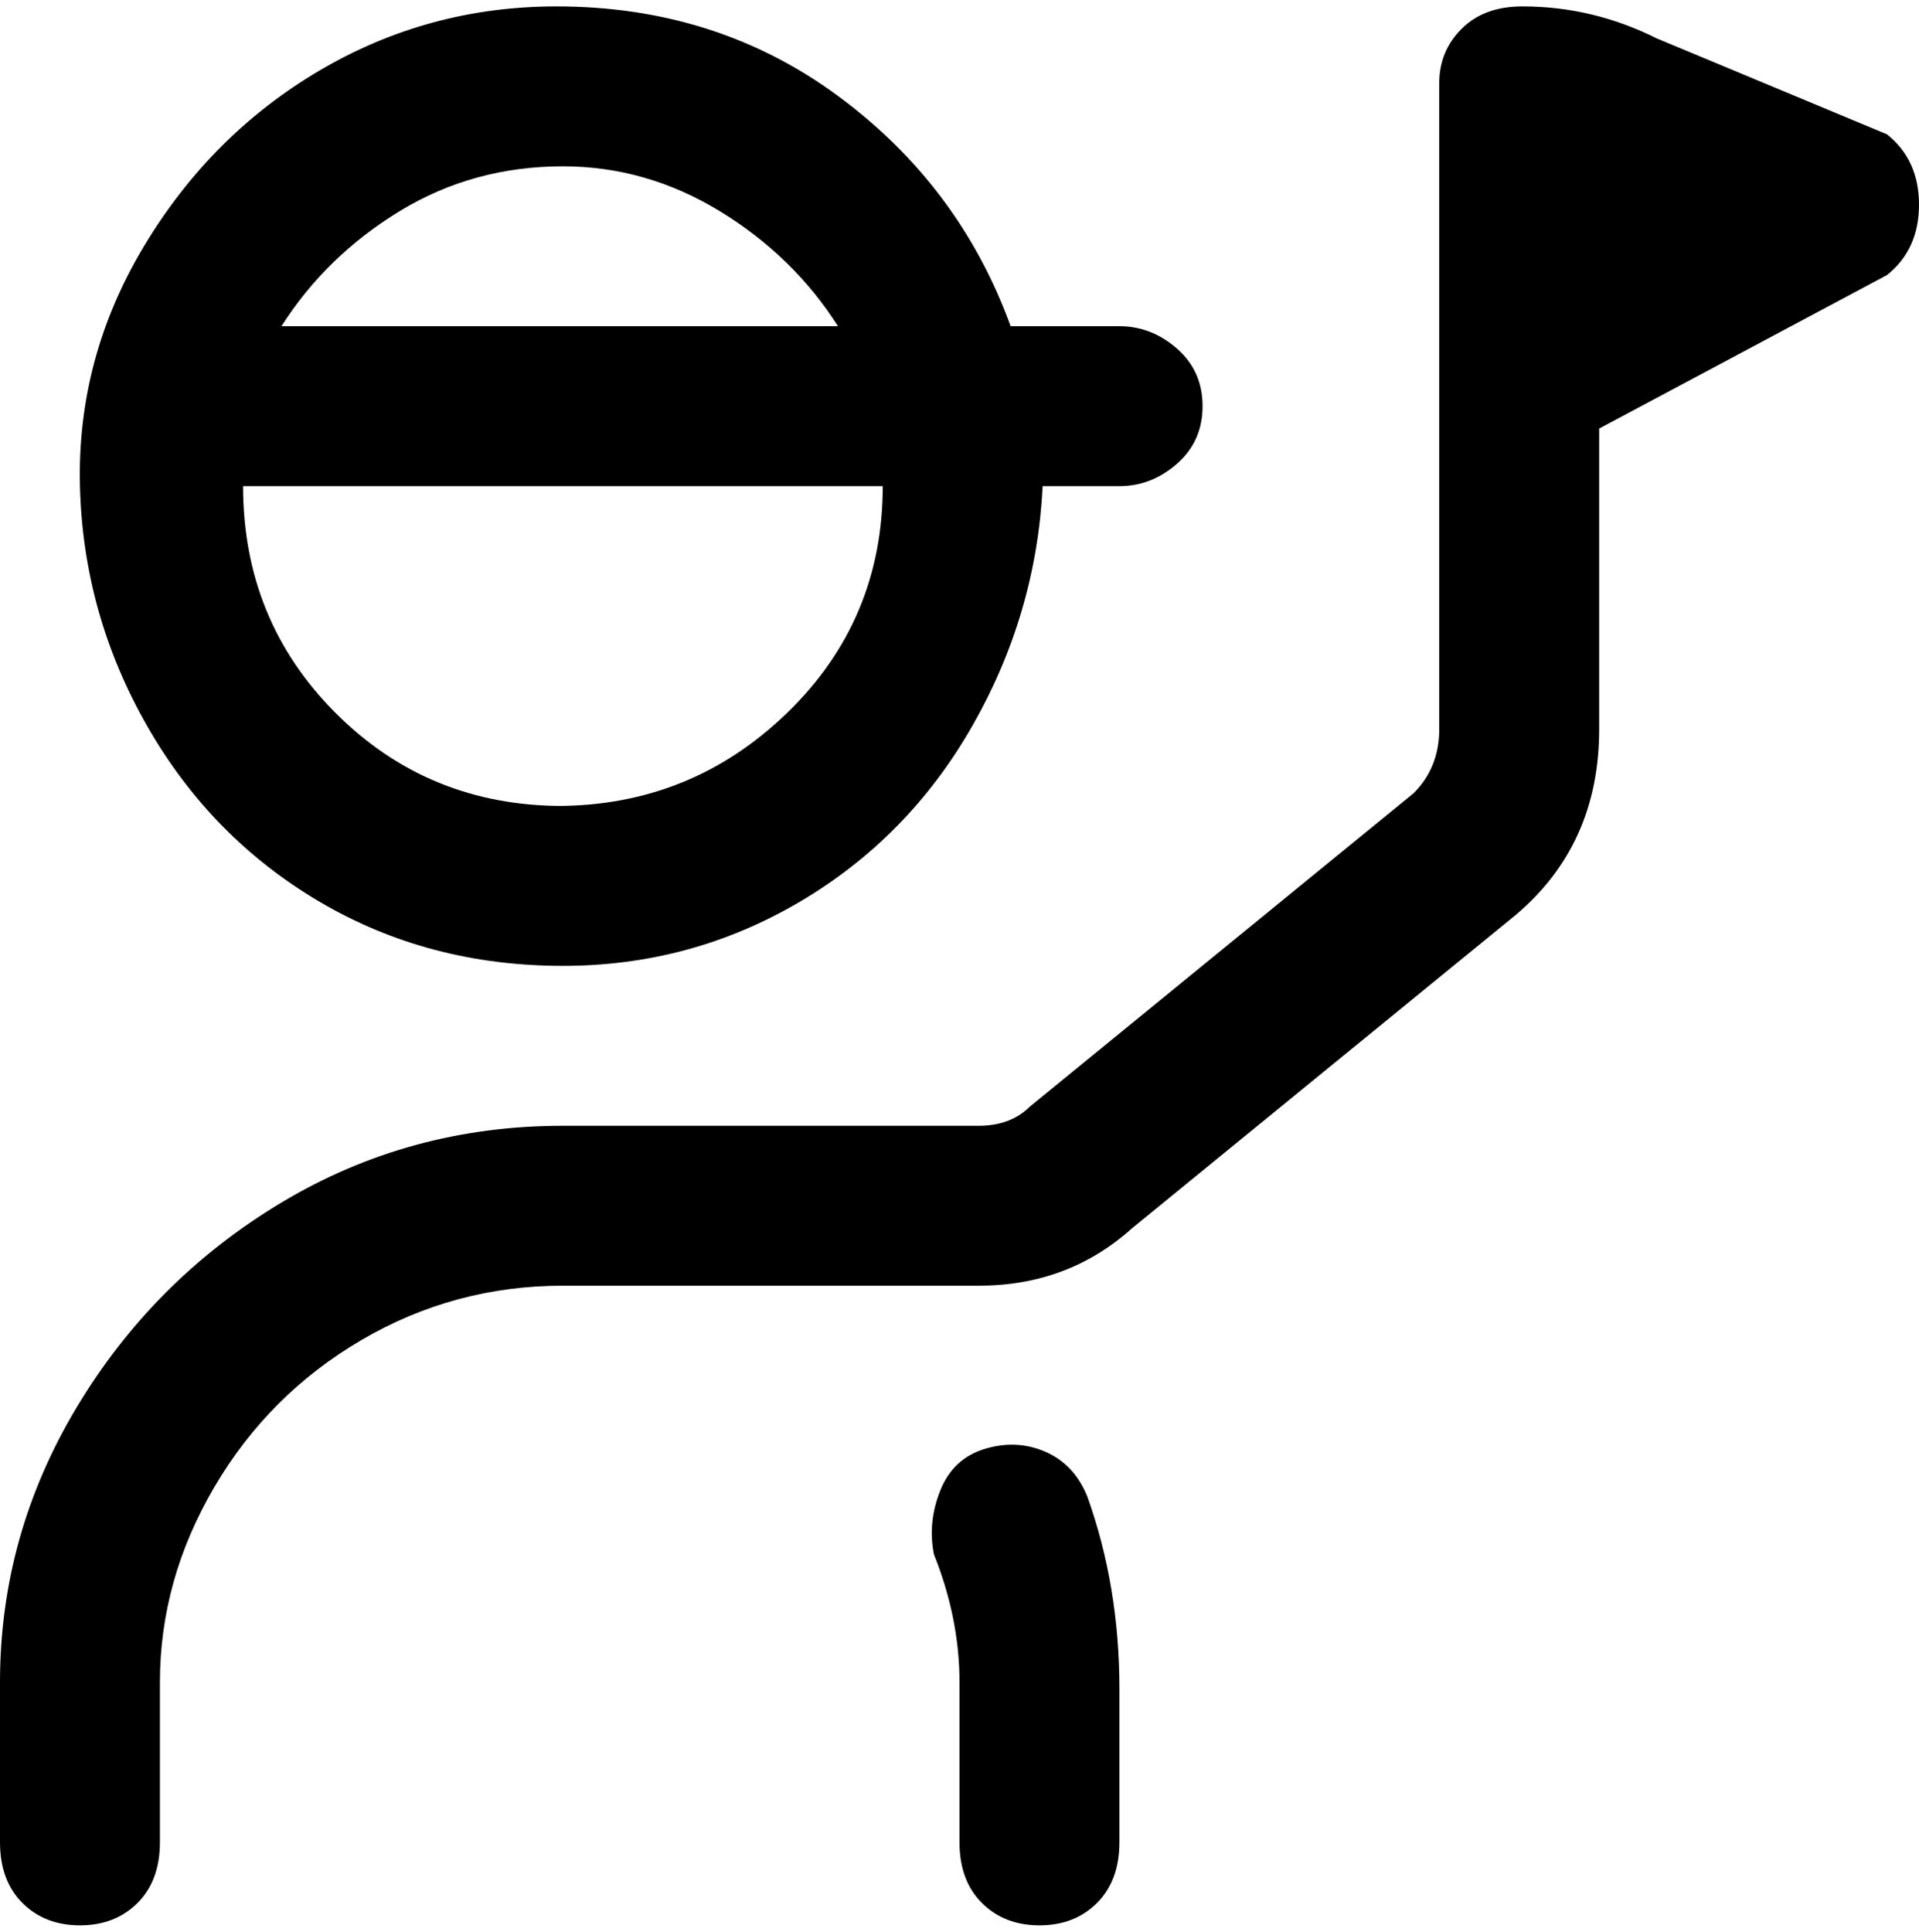 <svg viewBox="0 0 300 302.001" xmlns="http://www.w3.org/2000/svg"><path d="M88 151q20 0 37-10t27-27.5Q162 96 163 76h12q5 0 9-3.5t4-9q0-5.5-4-9t-9-3.5h-17q-8-22-27-36T87 1Q67 1 50 11T22.5 38.5Q12 56 12.5 76T23 113.5Q33 131 50 141t38 10zm0-25q-21 0-35.5-14.5T38 76h100q0 21-15 35.5T87 126h1zm0-100q13 0 24.5 7T131 51H44q7-11 18.5-18T88 26zm82 208q5 14 5 30v24q0 6-3.5 9.5t-9 3.5q-5.5 0-9-3.5T150 288v-25q0-10-4-20-1-5 1-10t7-6.5q5-1.5 9.5.5t6.5 7zM295 43l-45 24v47q0 18-13 29l-60 49q-10 9-24 9H88q-17 0-31.5 8.5t-23 23Q25 247 25 263v25q0 6-3.5 9.5t-9 3.5q-5.5 0-9-3.5T0 288v-25q0-23 12-43t32-32q20-12 44-12h65q5 0 8-3l60-49q4-4 4-10V13q0-5 3.5-8.5T238 1q11 0 21 5l36 15q5 4 5 11t-5 11z"/></svg>